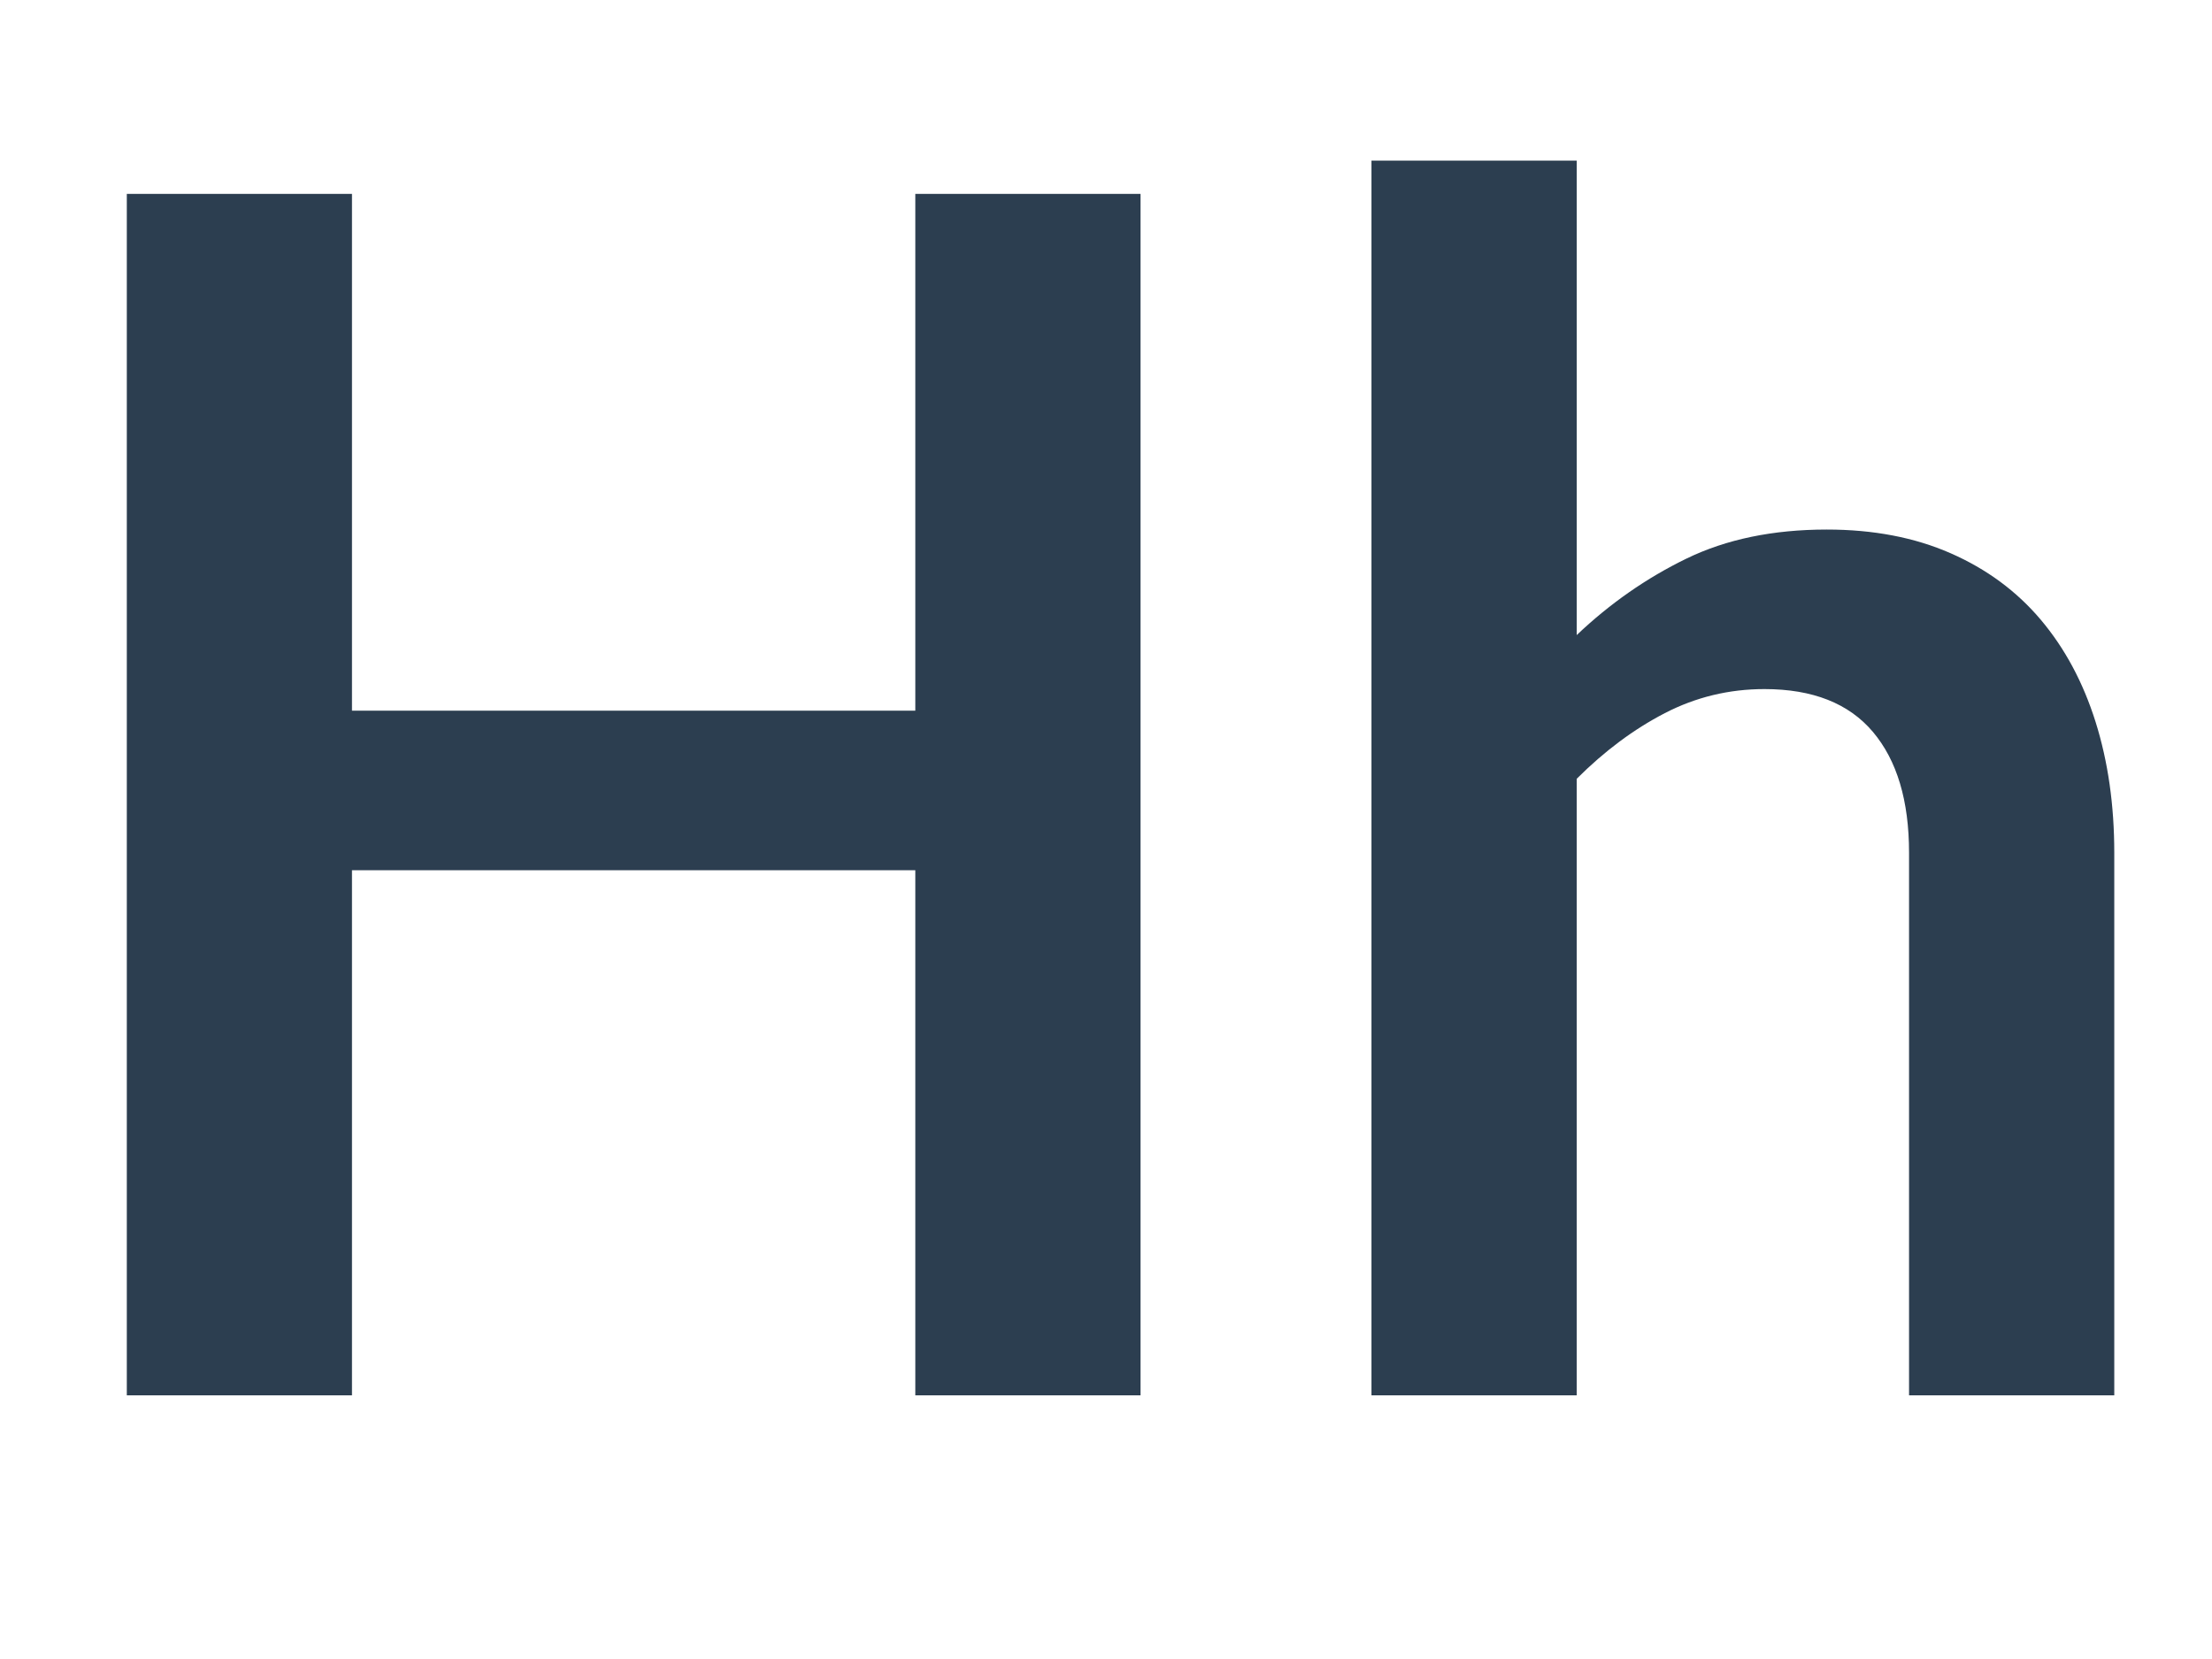 <?xml version="1.0" encoding="utf-8"?>
<!-- Generator: Adobe Illustrator 16.0.3, SVG Export Plug-In . SVG Version: 6.00 Build 0)  -->
<!DOCTYPE svg PUBLIC "-//W3C//DTD SVG 1.1//EN" "http://www.w3.org/Graphics/SVG/1.1/DTD/svg11.dtd">
<svg version="1.1" xmlns="http://www.w3.org/2000/svg" xmlns:xlink="http://www.w3.org/1999/xlink" x="0px" y="0px" width="800px"
	 height="600px" viewBox="0 0 800 600" enable-background="new 0 0 800 600" xml:space="preserve">
<g id="Layer_1">
	<g>
		<path fill="#2C3E50" d="M412.473,504.641h-81.436V314.725H127.298v189.916H45.863V70.118h81.436v186.911h203.739V70.118h81.436
			V504.641z"/>
		<path fill="#2C3E50" d="M496.01,504.641V58.098h74.224v171.585c12.02-11.419,25.242-20.631,39.666-27.646
			c14.424-7.01,31.351-10.518,50.784-10.518c16.828,0,31.75,2.855,44.774,8.564c13.021,5.709,23.89,13.724,32.604,24.04
			c8.715,10.32,15.325,22.641,19.833,36.961c4.508,14.325,6.762,30.102,6.762,47.329v196.227h-74.224V308.414
			c0-18.828-4.357-33.402-13.072-43.723c-8.714-10.315-21.786-15.476-39.215-15.476c-12.823,0-24.843,2.906-36.061,8.714
			c-11.222,5.813-21.838,13.724-31.853,23.739v222.971H496.01z"/>
	</g>
</g>
<g id="Layer_2">
</g>
</svg>
